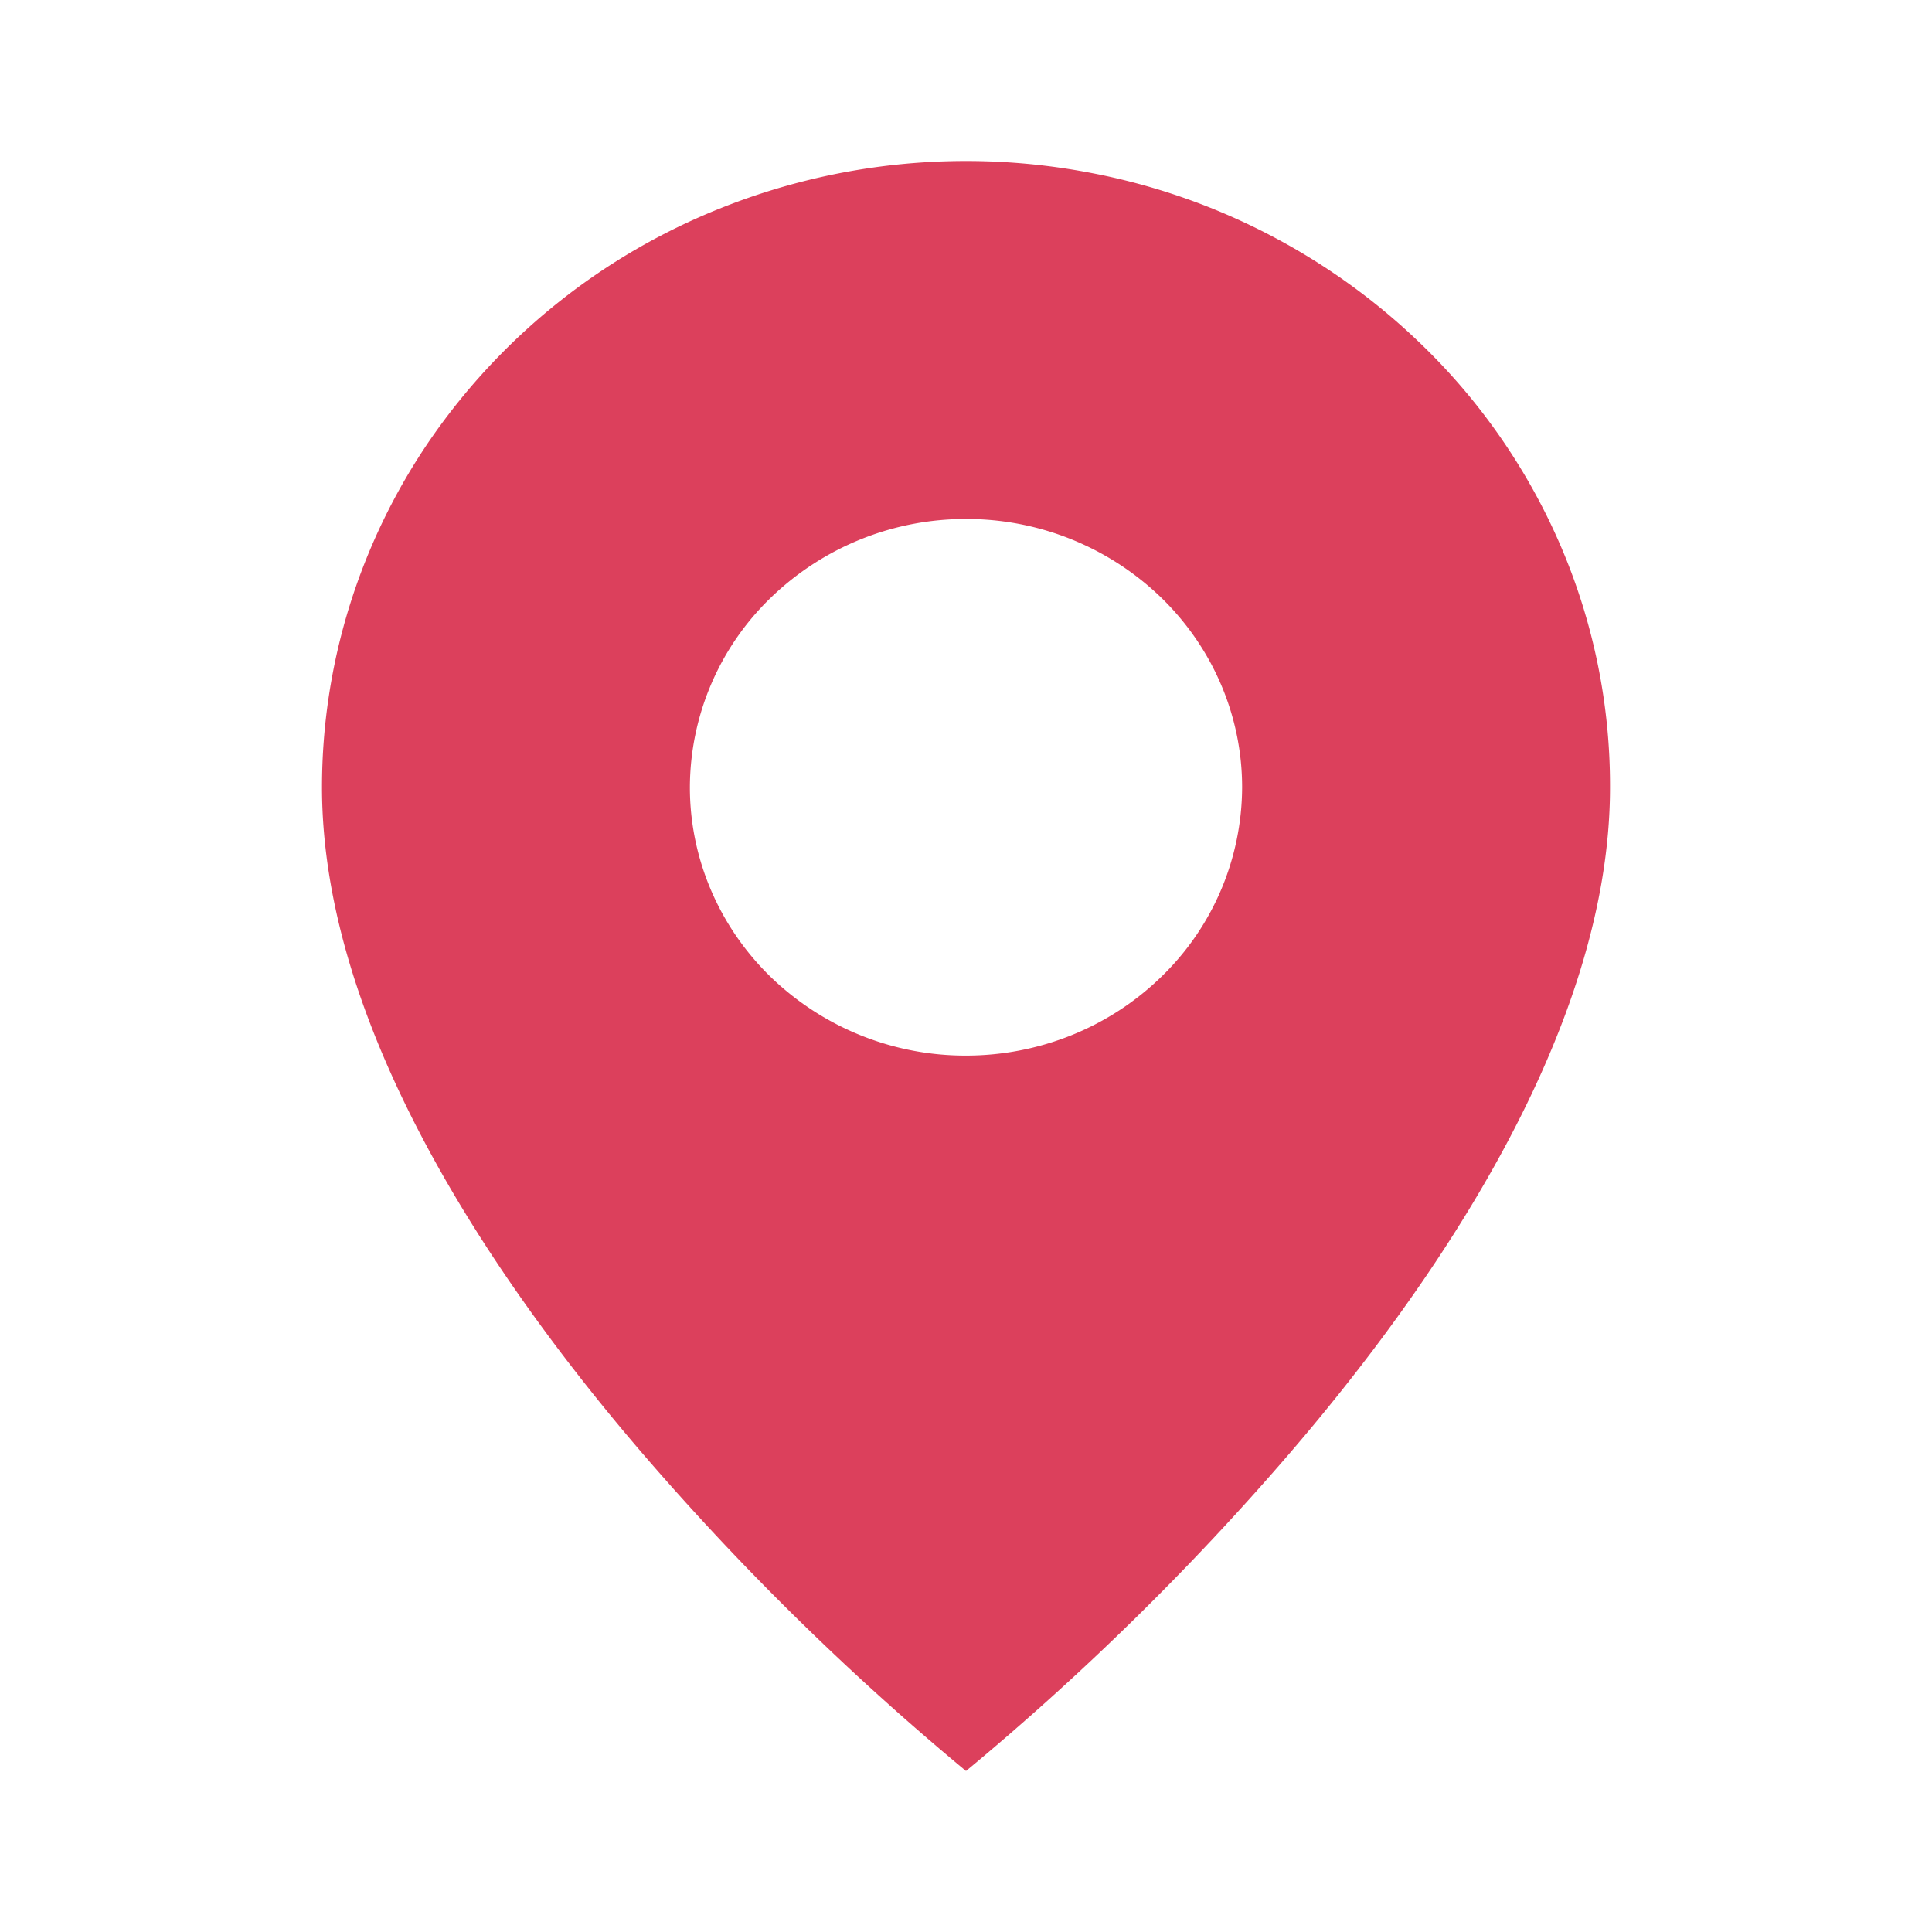 <svg width="24" height="24" fill="none" xmlns="http://www.w3.org/2000/svg"><path d="M12 22a33.549 33.549 0 01-4-3.923c-1.829-2.123-4-5.284-4-8.297 0-1.538.468-3.043 1.347-4.322a7.955 7.955 0 013.591-2.866 8.214 8.214 0 014.624-.442 8.074 8.074 0 014.097 2.13 7.716 7.716 0 011.737 2.522c.402.944.607 1.957.604 2.978 0 3.013-2.172 6.175-4 8.297A33.549 33.549 0 0112 22zm0-15.553a3.48 3.48 0 00-2.424.977A3.286 3.286 0 008.57 9.78c0 .884.362 1.732 1.005 2.357a3.48 3.48 0 002.424.976c.91 0 1.781-.351 2.424-.976A3.286 3.286 0 0015.43 9.78c0-.884-.362-1.731-1.005-2.356A3.479 3.479 0 0012 6.447z" fill="#DC405C"/></svg>